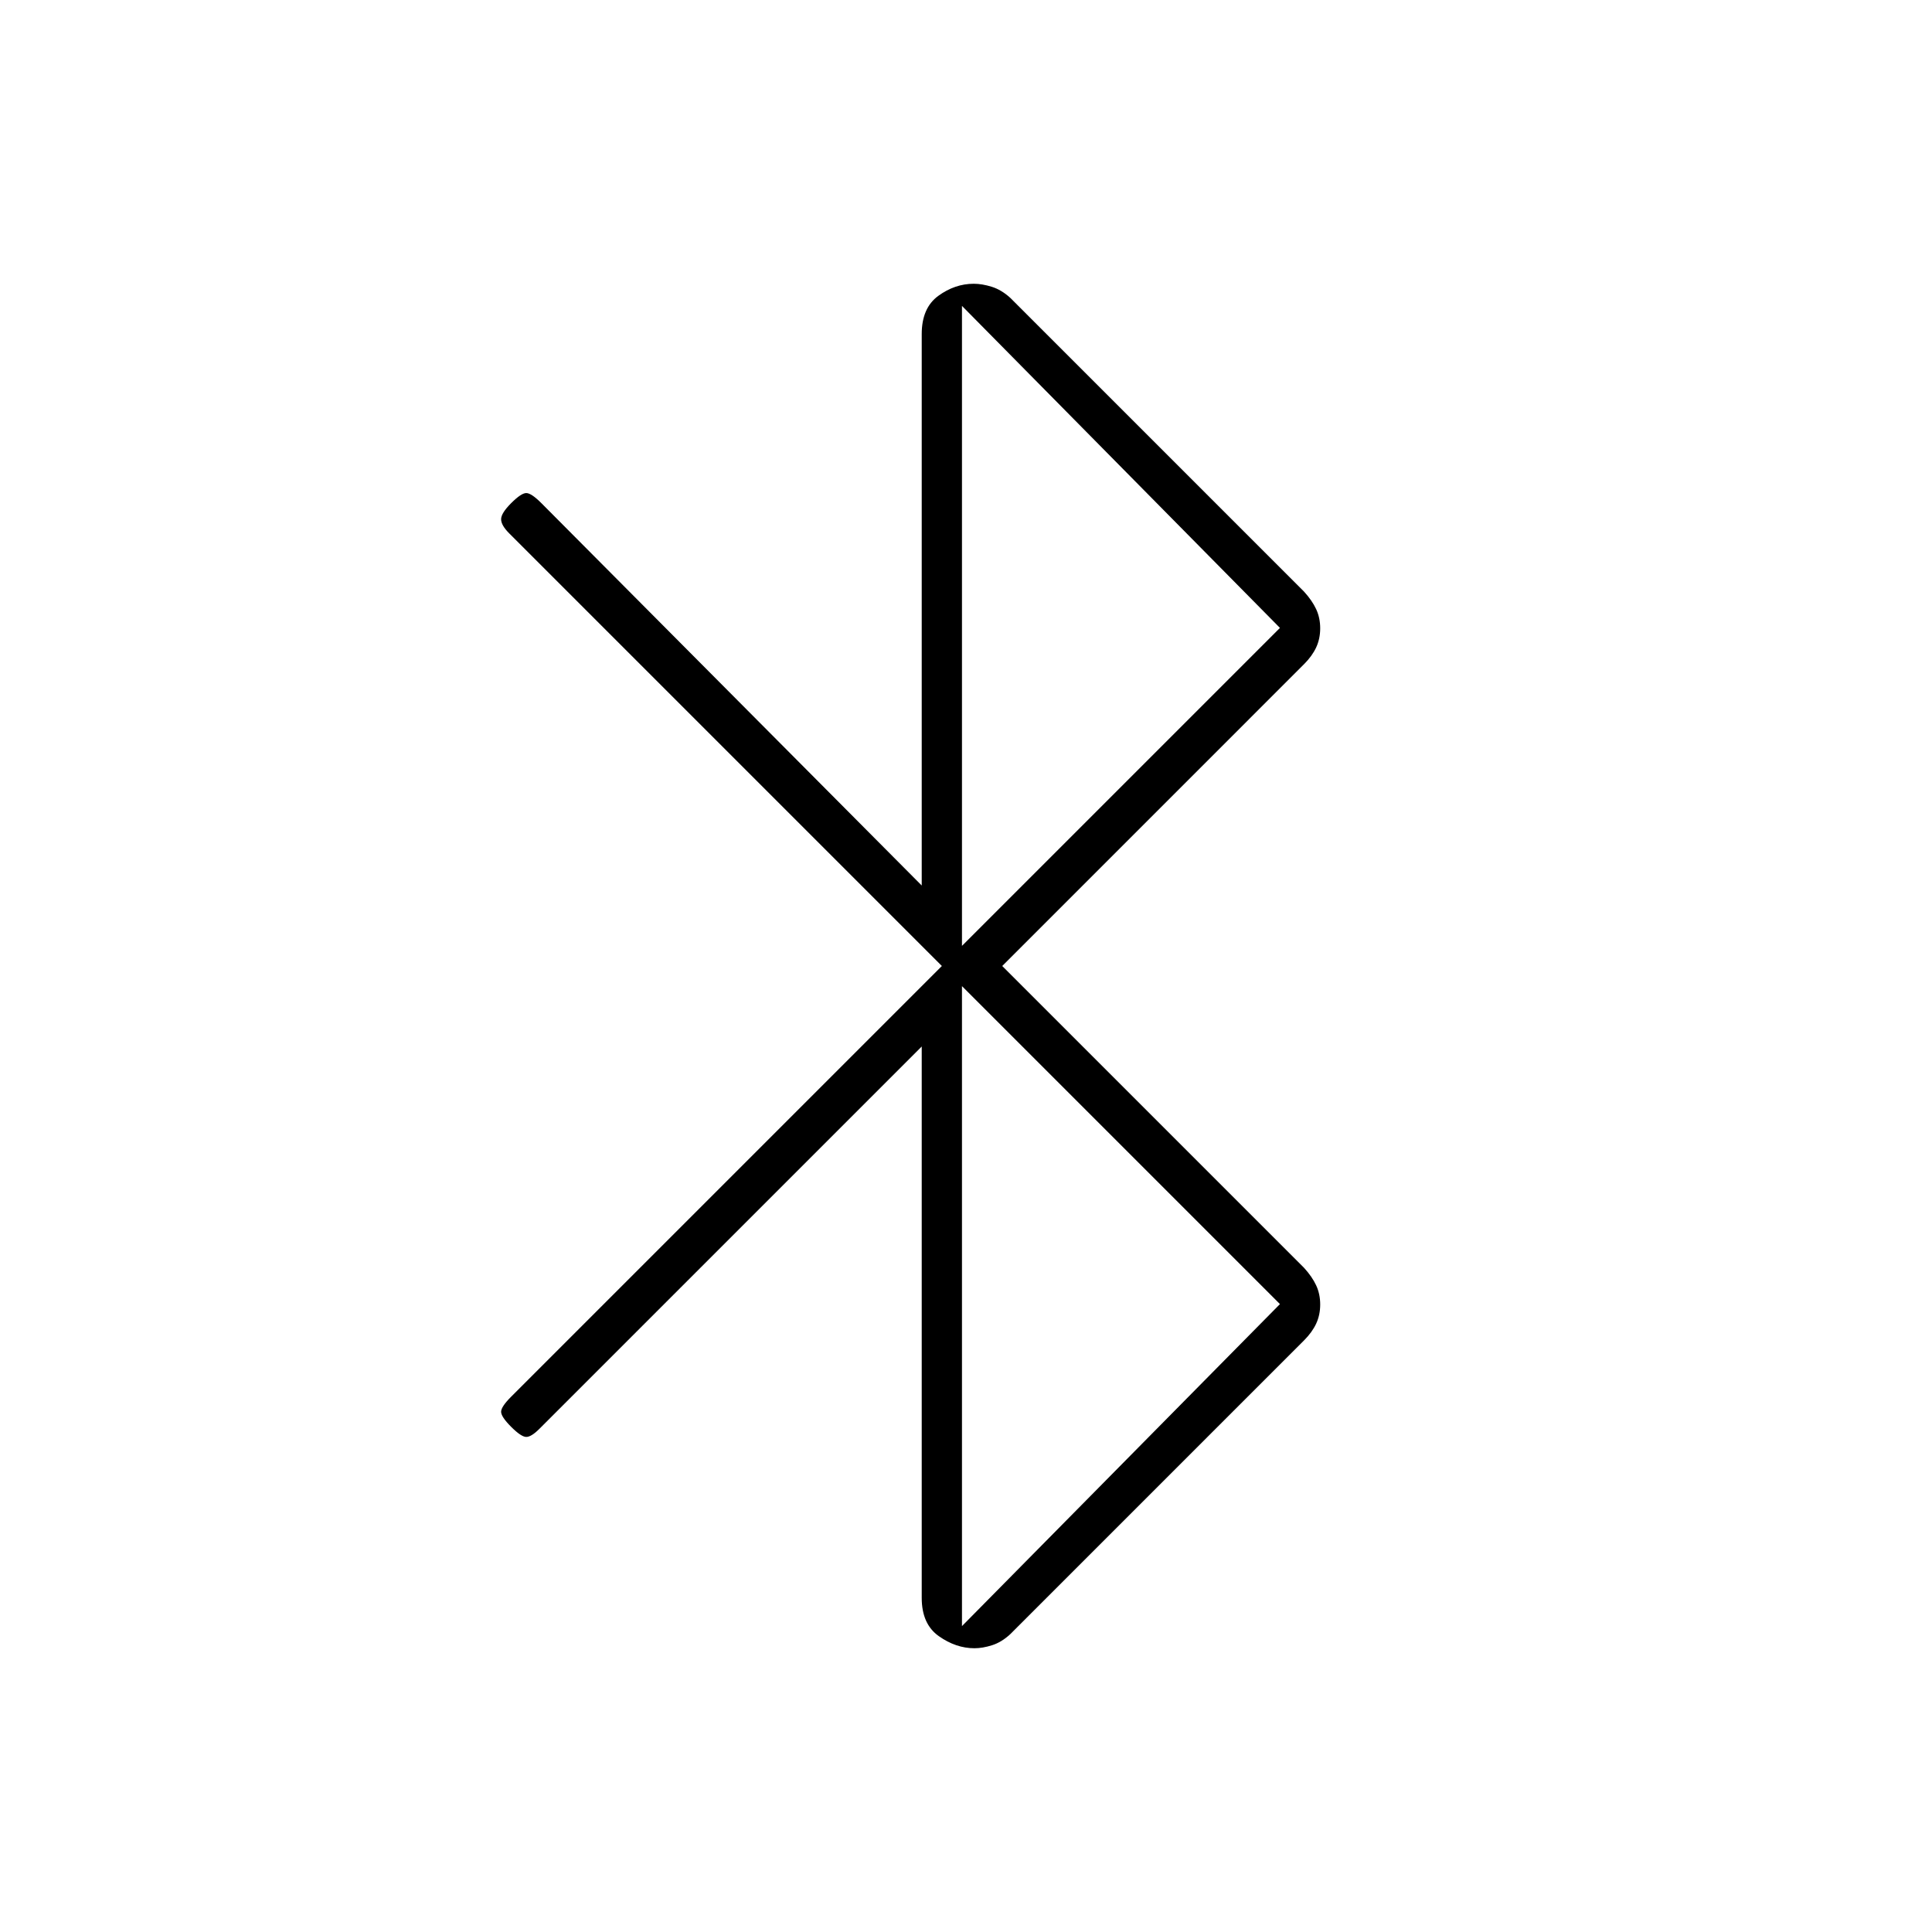 <svg xmlns="http://www.w3.org/2000/svg" height="20" viewBox="0 -960 960 960" width="20"><path d="M458-166v-274L268-250q-4 4-6.5 4t-7.5-5q-5-5-5-7.5t5-7.5l214-214-214.947-214.947Q249-699 249-702t5-8q5-5 7.5-5t7.5 5l189 190v-274q0-13 8.25-19t17.583-6q4.167 0 8.967 1.5 4.8 1.5 9.2 5.5l146 146q4 4.4 6 8.7 2 4.3 2 9.5t-2 9.5q-2 4.3-6 8.3L498-480l150 150q4 4.4 6 8.7 2 4.3 2 9.5t-2 9.5q-2 4.3-6 8.3L502-148q-4.318 4-9.023 5.5-4.704 1.5-8.795 1.5-9.182 0-17.682-6-8.5-6-8.5-19Zm20-324 158-158-158-160v318Zm0 338 158-160-158-158v318Z"/></svg>